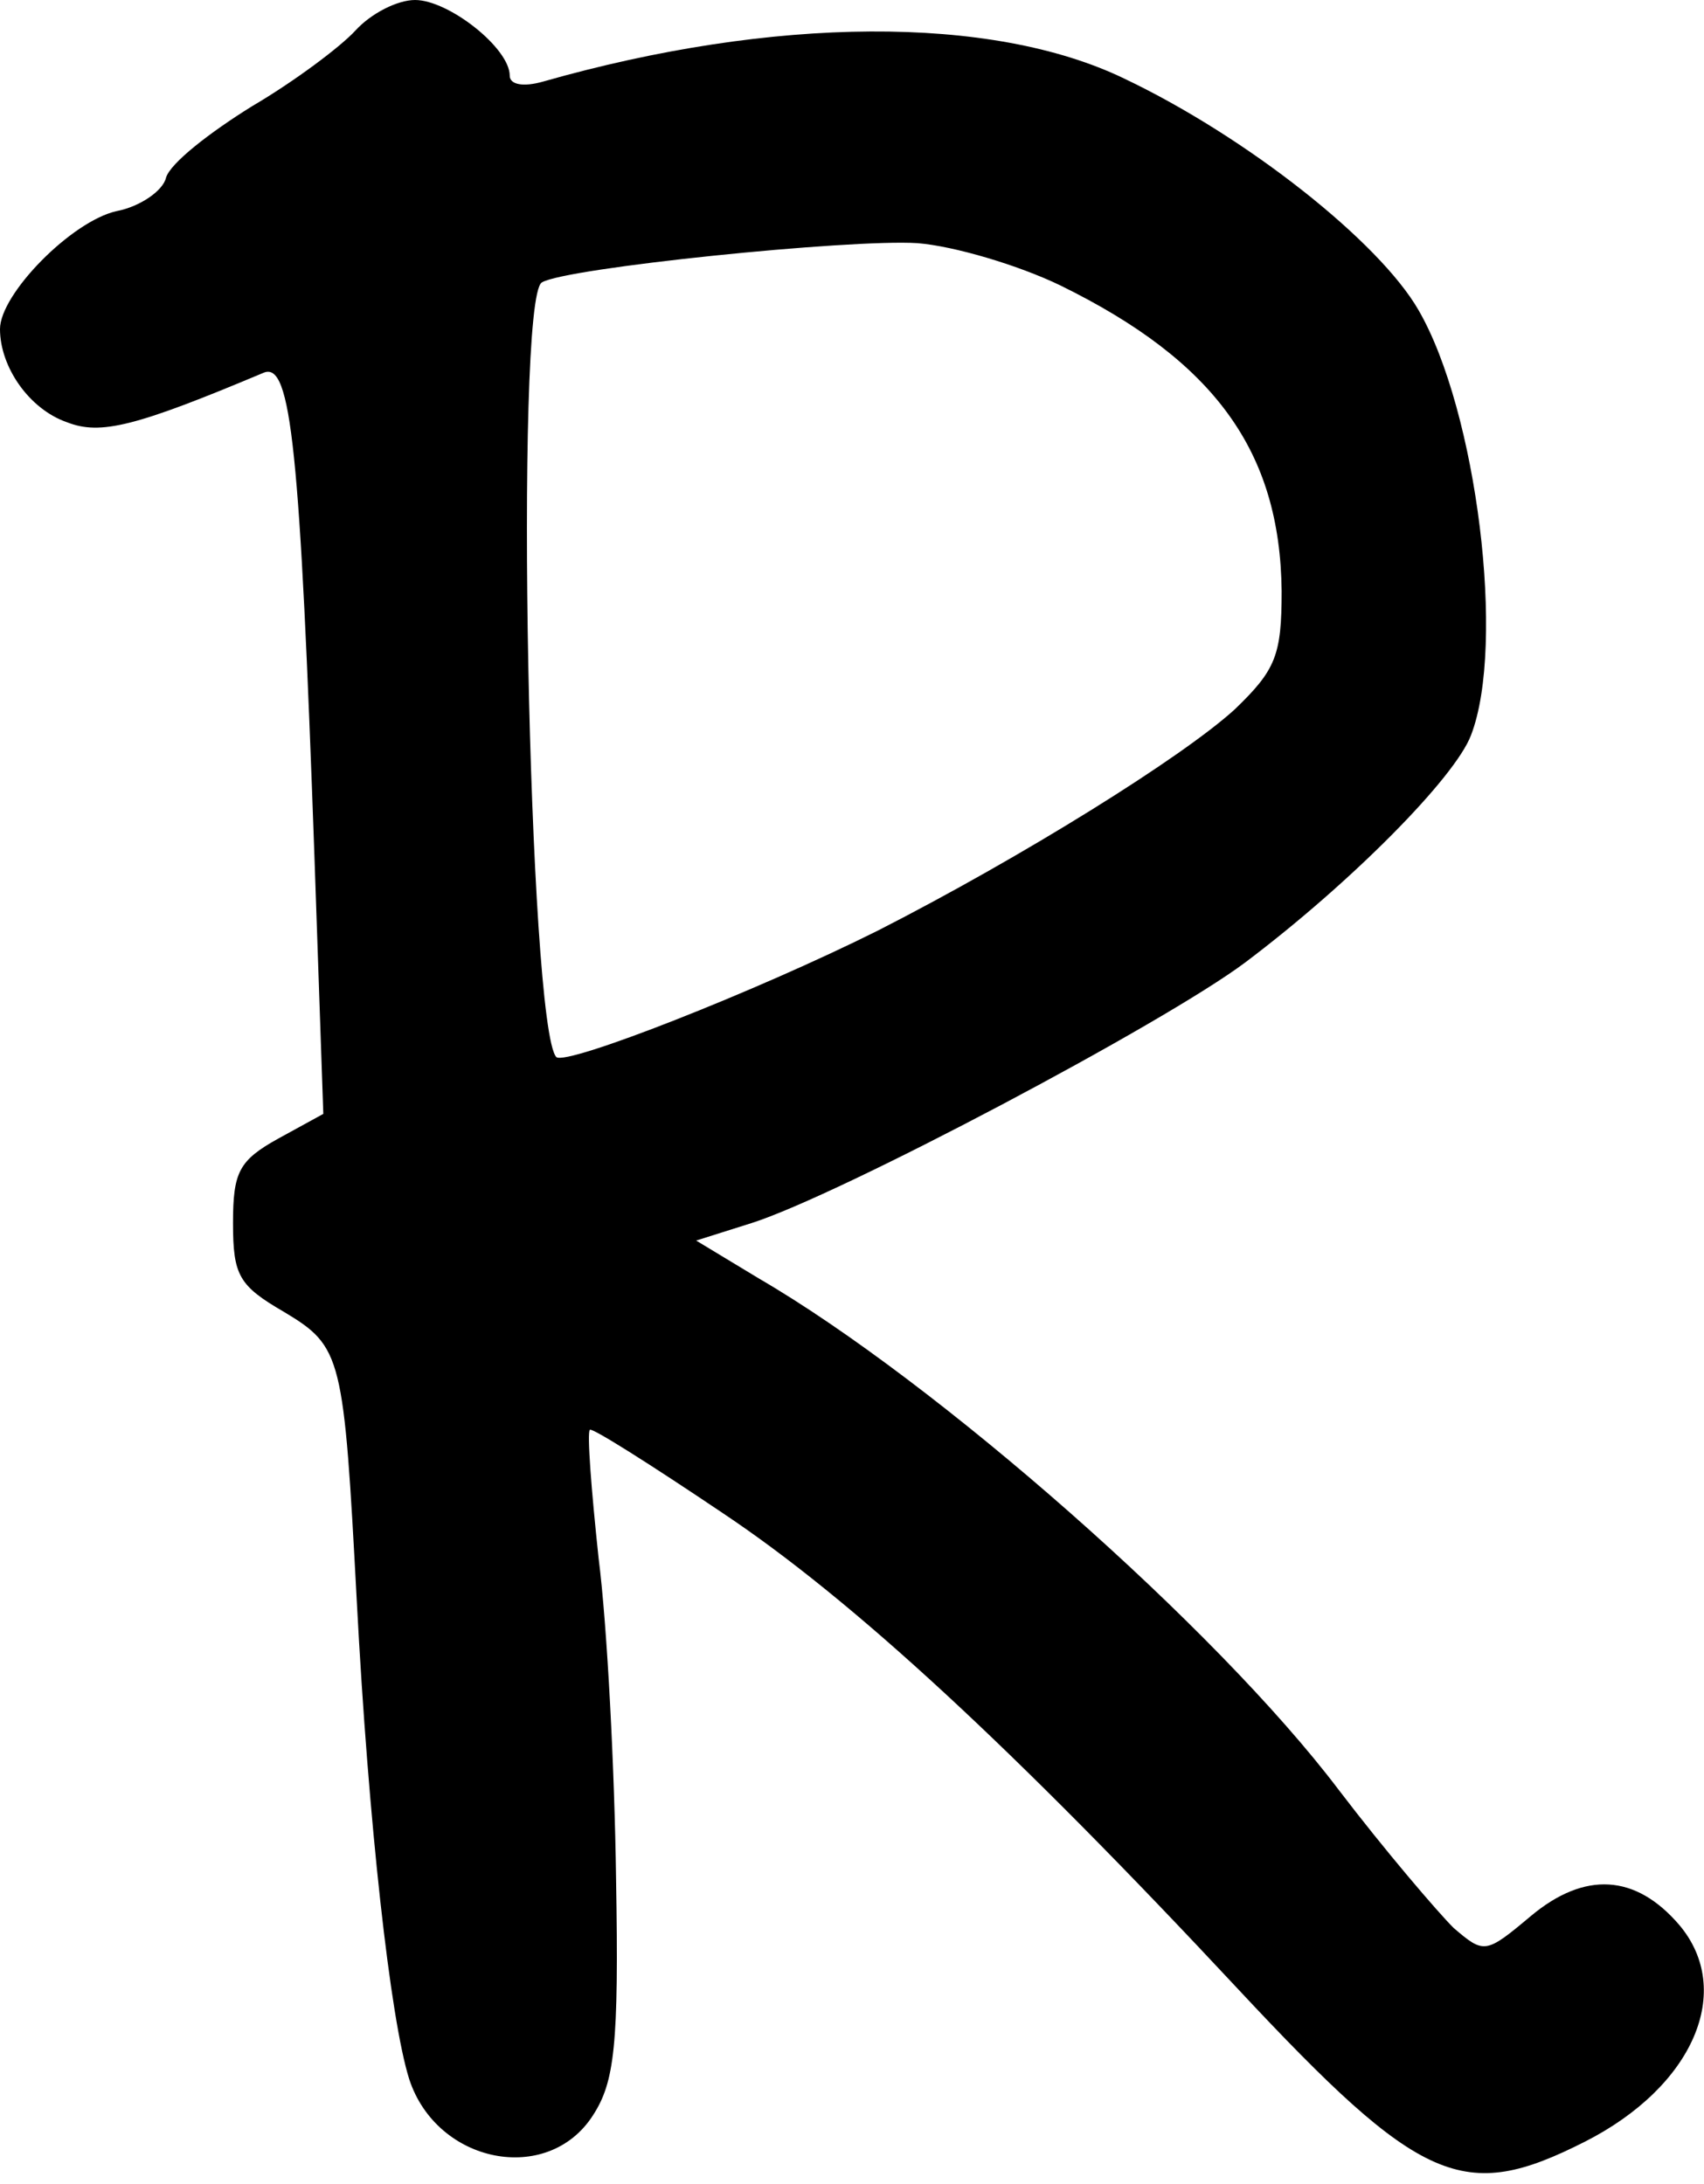 <?xml version="1.0" standalone="no"?>
<!DOCTYPE svg PUBLIC "-//W3C//DTD SVG 20010904//EN"
 "http://www.w3.org/TR/2001/REC-SVG-20010904/DTD/svg10.dtd">
<svg version="1.0" xmlns="http://www.w3.org/2000/svg"
 width="117pt" height="150pt" viewBox="0 0 117 150"
 preserveAspectRatio="xMidYMid meet">
<g transform="translate(0,150) scale(0.1,-0.1)"
fill="#000000" stroke="none">
<path d="M244 1479 c-10 -11 -42 -35 -71 -52 -29 -18 -56 -39 -59 -49 -2 -9
-18 -20 -34 -23 -31 -7 -80 -57 -80 -81 0 -26 20 -55 46 -64 23 -9 47 -3 135
34 19 8 25 -52 35 -335 l6 -174 -31 -17 c-27 -15 -31 -23 -31 -58 0 -36 4 -43
35 -61 40 -24 41 -30 50 -199 8 -152 23 -287 36 -328 19 -58 95 -73 126 -25
15 23 18 48 16 163 -1 74 -6 173 -12 220 -5 47 -8 86 -6 88 1 2 42 -24 91 -57
90 -60 201 -163 354 -327 126 -135 155 -147 238 -105 75 38 103 104 65 149
-30 35 -65 37 -102 6 -31 -26 -32 -26 -53 -8 -11 11 -47 53 -79 95 -84 111
-276 280 -398 351 l-43 26 38 12 c60 19 283 137 339 179 73 55 144 127 155
156 24 62 4 223 -36 292 -27 47 -118 119 -202 159 -91 44 -241 43 -399 -2 -14
-4 -23 -2 -23 4 0 19 -42 52 -65 52 -12 0 -30 -9 -41 -21z m484 -175 c106 -52
151 -114 152 -210 0 -44 -4 -54 -32 -81 -36 -33 -147 -102 -245 -152 -84 -42
-214 -93 -221 -87 -19 20 -29 520 -10 532 16 10 212 30 258 27 25 -2 69 -15
98 -29z"/>
</g>
</svg>
